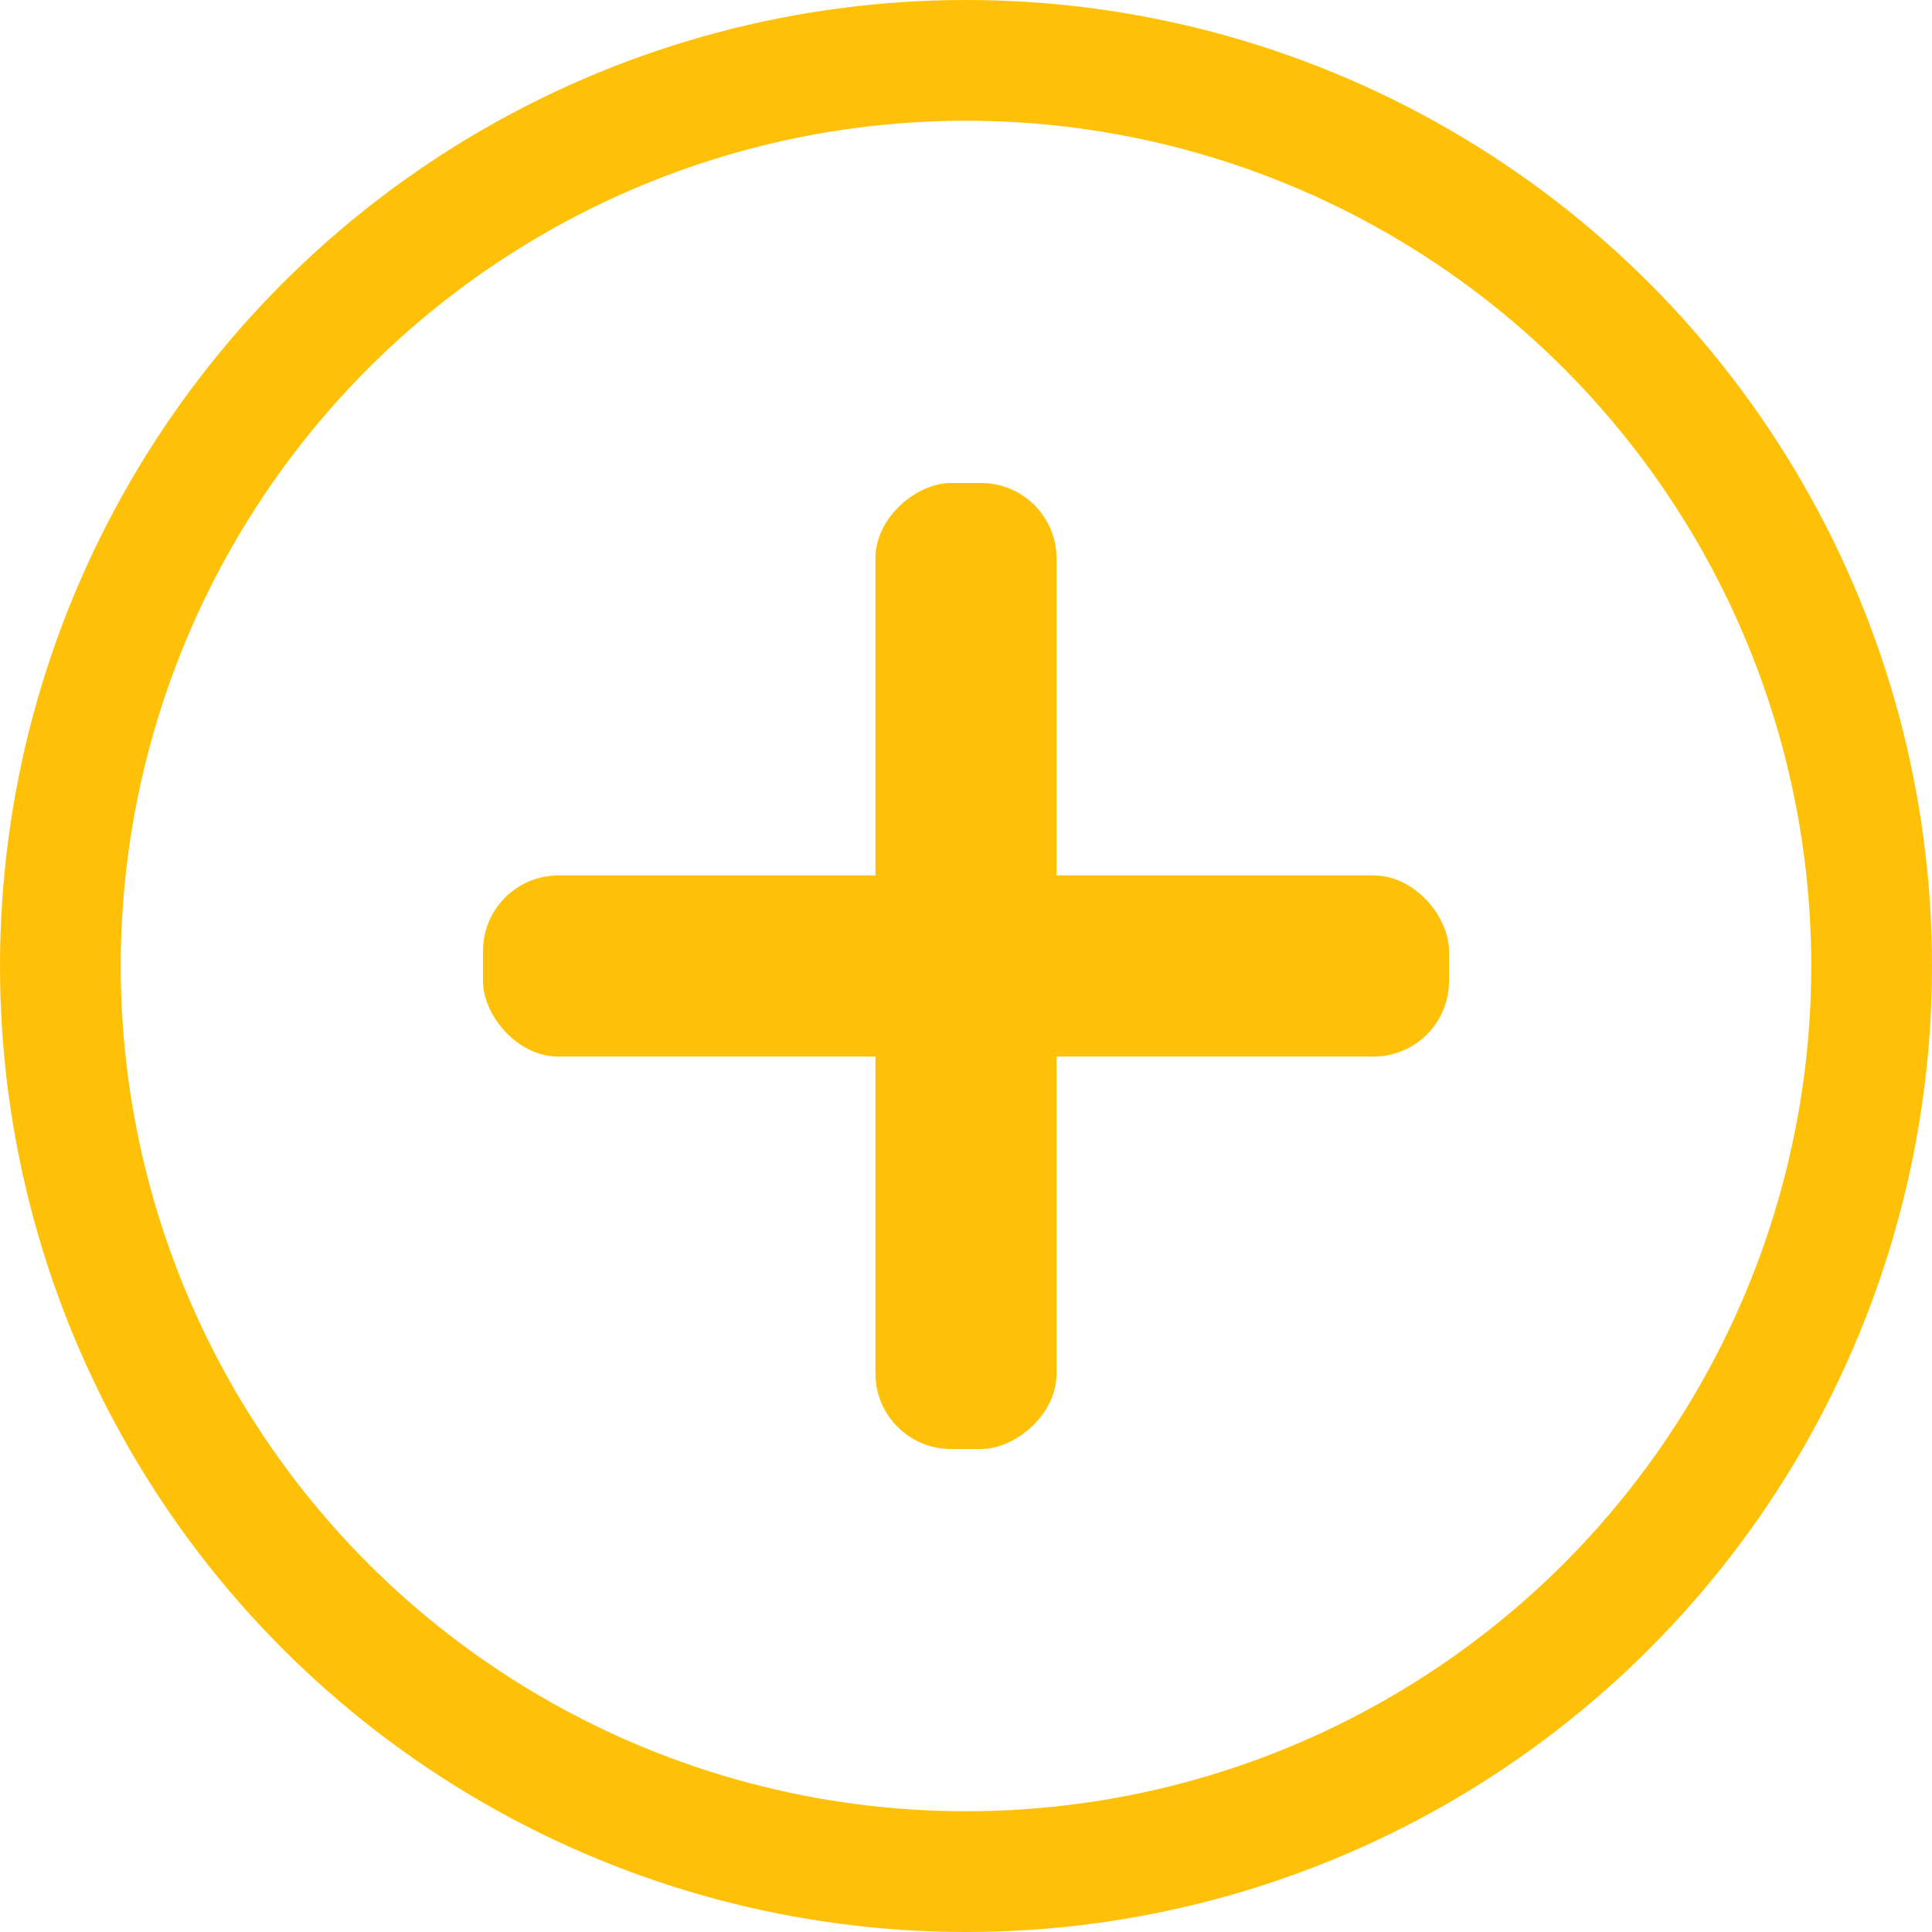 <svg width="512" height="512" viewBox="0 0 512 512" fill="none" xmlns="http://www.w3.org/2000/svg">
<g clip-path="url(#clip0_1_2)">
<rect x="128" y="232" width="256" height="48" rx="20" fill="#FFC107"/>
<rect x="232" y="384" width="256" height="48" rx="20" transform="rotate(-90 232 384)" fill="#FFC107"/>
<circle cx="256" cy="256" r="240" stroke="#FFC107" stroke-width="32"/>
</g>
<defs>
<clipPath id="clip0_1_2">
<rect width="512" height="512" fill="white"/>
</clipPath>
</defs>
</svg>
